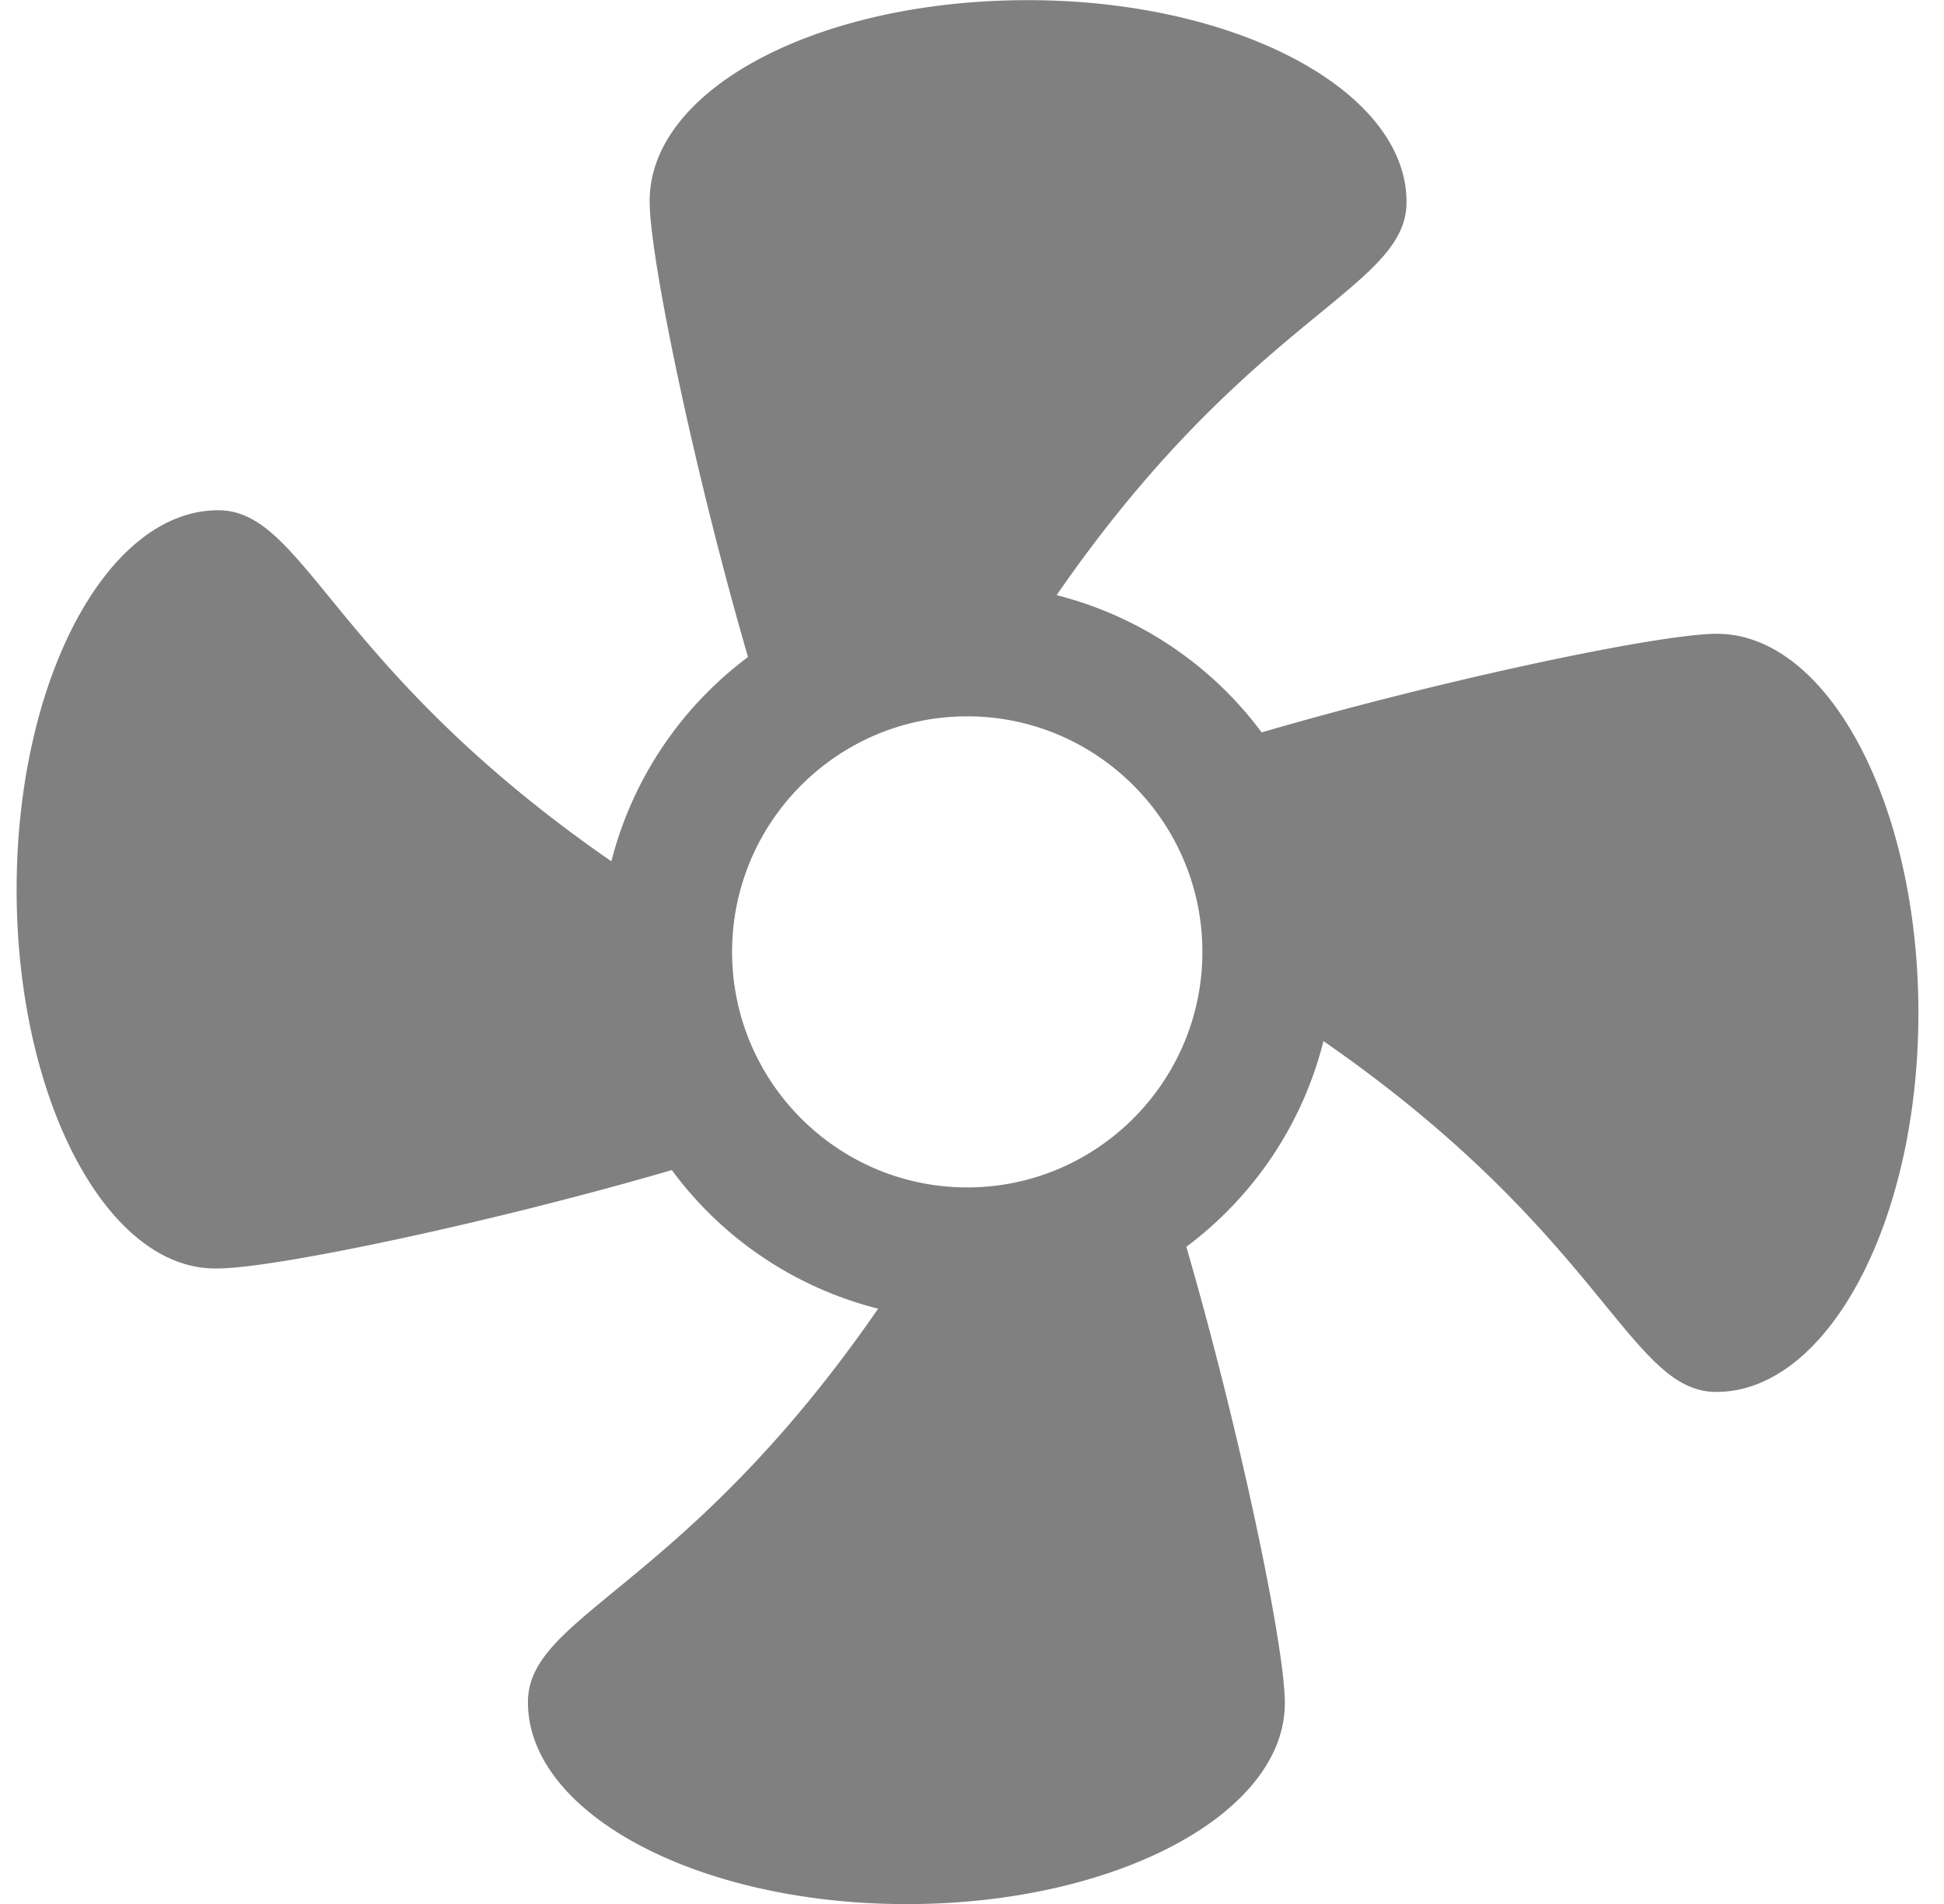 <svg xmlns="http://www.w3.org/2000/svg" width="49" height="48">
    <path fill="gray" fill-rule="evenodd" d="M43.274 15.978c-1.437 0-6.916 1.155-11.473 2.486a9.275 9.275 0 0 0-5.168-3.46c4.875-7.064 8.82-7.707 8.82-9.911 0-2.8-4.27-5.089-9.546-5.089-5.288 0-9.544 2.238-9.532 5.076 0 1.44 1.153 6.921 2.479 11.484a9.298 9.298 0 0 0-3.444 5.15c-7.069-4.89-7.709-8.85-9.912-8.85-2.794 0-5.079 4.277-5.079 9.563 0 5.285 2.285 9.615 5.067 9.551 1.435 0 6.897-1.152 11.448-2.48a9.276 9.276 0 0 0 5.2 3.494c-4.878 7.074-8.827 7.717-8.827 9.922 0 2.8 4.27 5.089 9.545 5.089 5.289 0 9.545-2.289 9.533-5.075 0-1.442-1.155-6.931-2.483-11.496a9.295 9.295 0 0 0 3.457-5.185c7.06 4.887 7.701 8.844 9.903 8.844 2.794 0 5.093-4.265 5.093-9.55 0-5.285-2.286-9.563-5.081-9.563M24.379 29.935c-3.268 0-5.926-2.663-5.926-5.938 0-3.274 2.658-5.938 5.926-5.938 3.269 0 5.928 2.664 5.928 5.938 0 3.275-2.659 5.938-5.928 5.938"/>
</svg>
